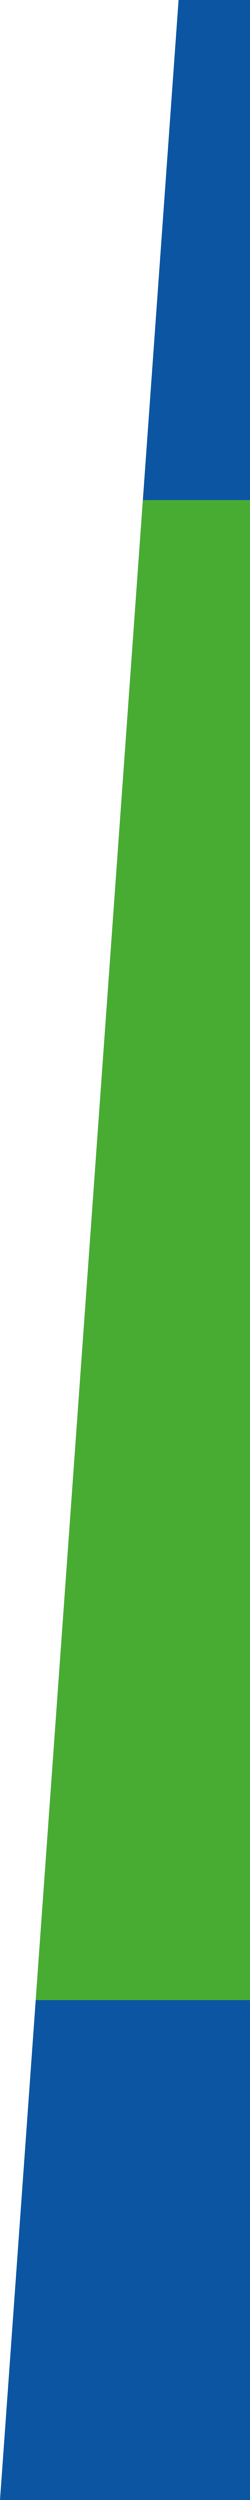 <?xml version="1.0" encoding="UTF-8" standalone="no"?>
<svg
   xmlns:dc="http://purl.org/dc/elements/1.1/"
   xmlns:cc="http://creativecommons.org/ns#"
   xmlns:rdf="http://www.w3.org/1999/02/22-rdf-syntax-ns#"
   xmlns:svg="http://www.w3.org/2000/svg"
   xmlns="http://www.w3.org/2000/svg"
   xmlns:sodipodi="http://sodipodi.sourceforge.net/DTD/sodipodi-0.dtd"
   xmlns:inkscape="http://www.inkscape.org/namespaces/inkscape"
   width="84px"
   height="840px"
   viewBox="0 0 84 840"
   version="1.1"
   id="svg6"
   sodipodi:docname="diagonala_zacetna_modrozelena.svg"
   inkscape:version="0.92.4 (5da689c313, 2019-01-14)">
  <defs
     id="defs10" />
  <sodipodi:namedview
     pagecolor="#ffffff"
     bordercolor="#666666"
     borderopacity="1"
     objecttolerance="10"
     gridtolerance="10"
     guidetolerance="10"
     inkscape:pageopacity="0"
     inkscape:pageshadow="2"
     inkscape:window-width="1920"
     inkscape:window-height="1001"
     id="namedview8"
     showgrid="false"
     showguides="true"
     inkscape:guide-bbox="true"
     inkscape:zoom="1"
     inkscape:cx="42"
     inkscape:cy="544.24354"
     inkscape:window-x="-9"
     inkscape:window-y="-9"
     inkscape:window-maximized="1"
     inkscape:current-layer="layer1">
    <sodipodi:guide
       position="-20.875,168"
       orientation="0,1"
       id="guide878"
       inkscape:locked="false" />
    <sodipodi:guide
       position="-17,672"
       orientation="0,1"
       id="guide880"
       inkscape:locked="false" />
  </sodipodi:namedview>
  <title
     id="title2">diagonala_zacetna_modra</title>
  <g
     id="PODOBA-1"
     stroke="none"
     stroke-width="1"
     fill="none"
     fill-rule="evenodd">
    <polygon
       id="diagonala_zacetna_modra"
       fill="#0C55A3"
       transform="translate(42, 420) scale(1, -1) rotate(-180) translate(-42, -420) "
       points="-9.09494702e-13 -1.8189894e-12 24 -1.8189894e-12 84 840 -9.09494702e-13 840" />
  </g>
  <g
     style="fill:#48ac33;fill-opacity:1;fill-rule:evenodd;stroke:none;stroke-width:1"
     id="PODOBA-1-8" />
  <g
     inkscape:groupmode="layer"
     id="layer1"
     inkscape:label="zelena">
    <path
       transform="matrix(-1,0,0,1,84,0.032)"
       style="fill:#48ac33;fill-opacity:1;fill-rule:evenodd;stroke:none;stroke-width:1"
       d="M 0,168 H 36 L 72,672 H 0 Z"
       id="diagonala_zacetna_modra-5"
       inkscape:connector-curvature="0"
       sodipodi:nodetypes="ccccc" />
  </g>
</svg>
